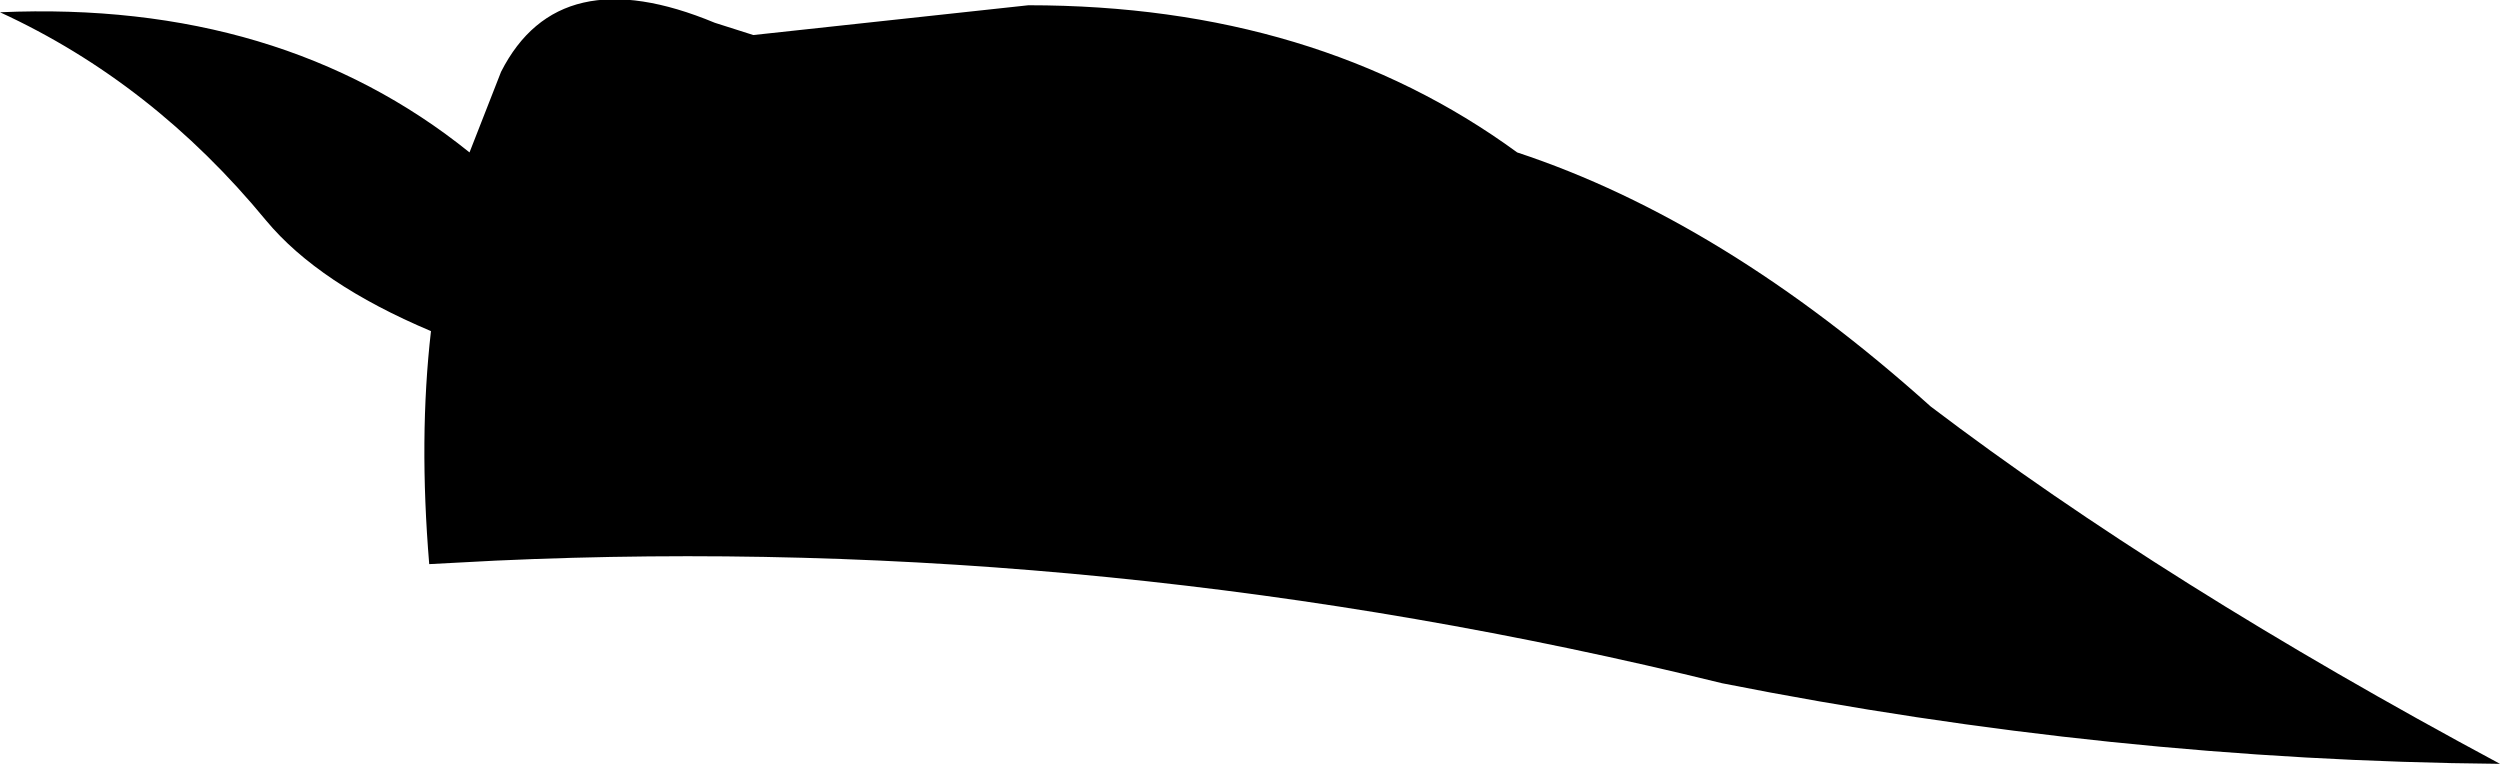 <?xml version="1.0" encoding="UTF-8" standalone="no"?>
<svg xmlns:xlink="http://www.w3.org/1999/xlink" height="21.8px" width="71.35px" xmlns="http://www.w3.org/2000/svg">
  <g transform="matrix(1.0, 0.0, 0.0, 1.0, -177.25, -88.45)">
    <path d="M190.65 92.8 L191.55 90.5 Q193.2 87.25 197.65 89.1 L198.75 89.45 206.6 88.6 Q214.8 88.6 220.55 92.8 226.45 94.75 232.35 100.05 239.0 105.1 248.6 110.25 237.5 110.15 226.4 107.95 208.9 103.65 191.4 104.45 L189.5 104.55 Q189.2 100.95 189.55 97.9 186.35 96.55 184.85 94.75 181.6 90.8 177.25 88.8 185.25 88.45 190.65 92.8" fill="#000000" fill-rule="evenodd" stroke="none"/>
  </g>
</svg>
